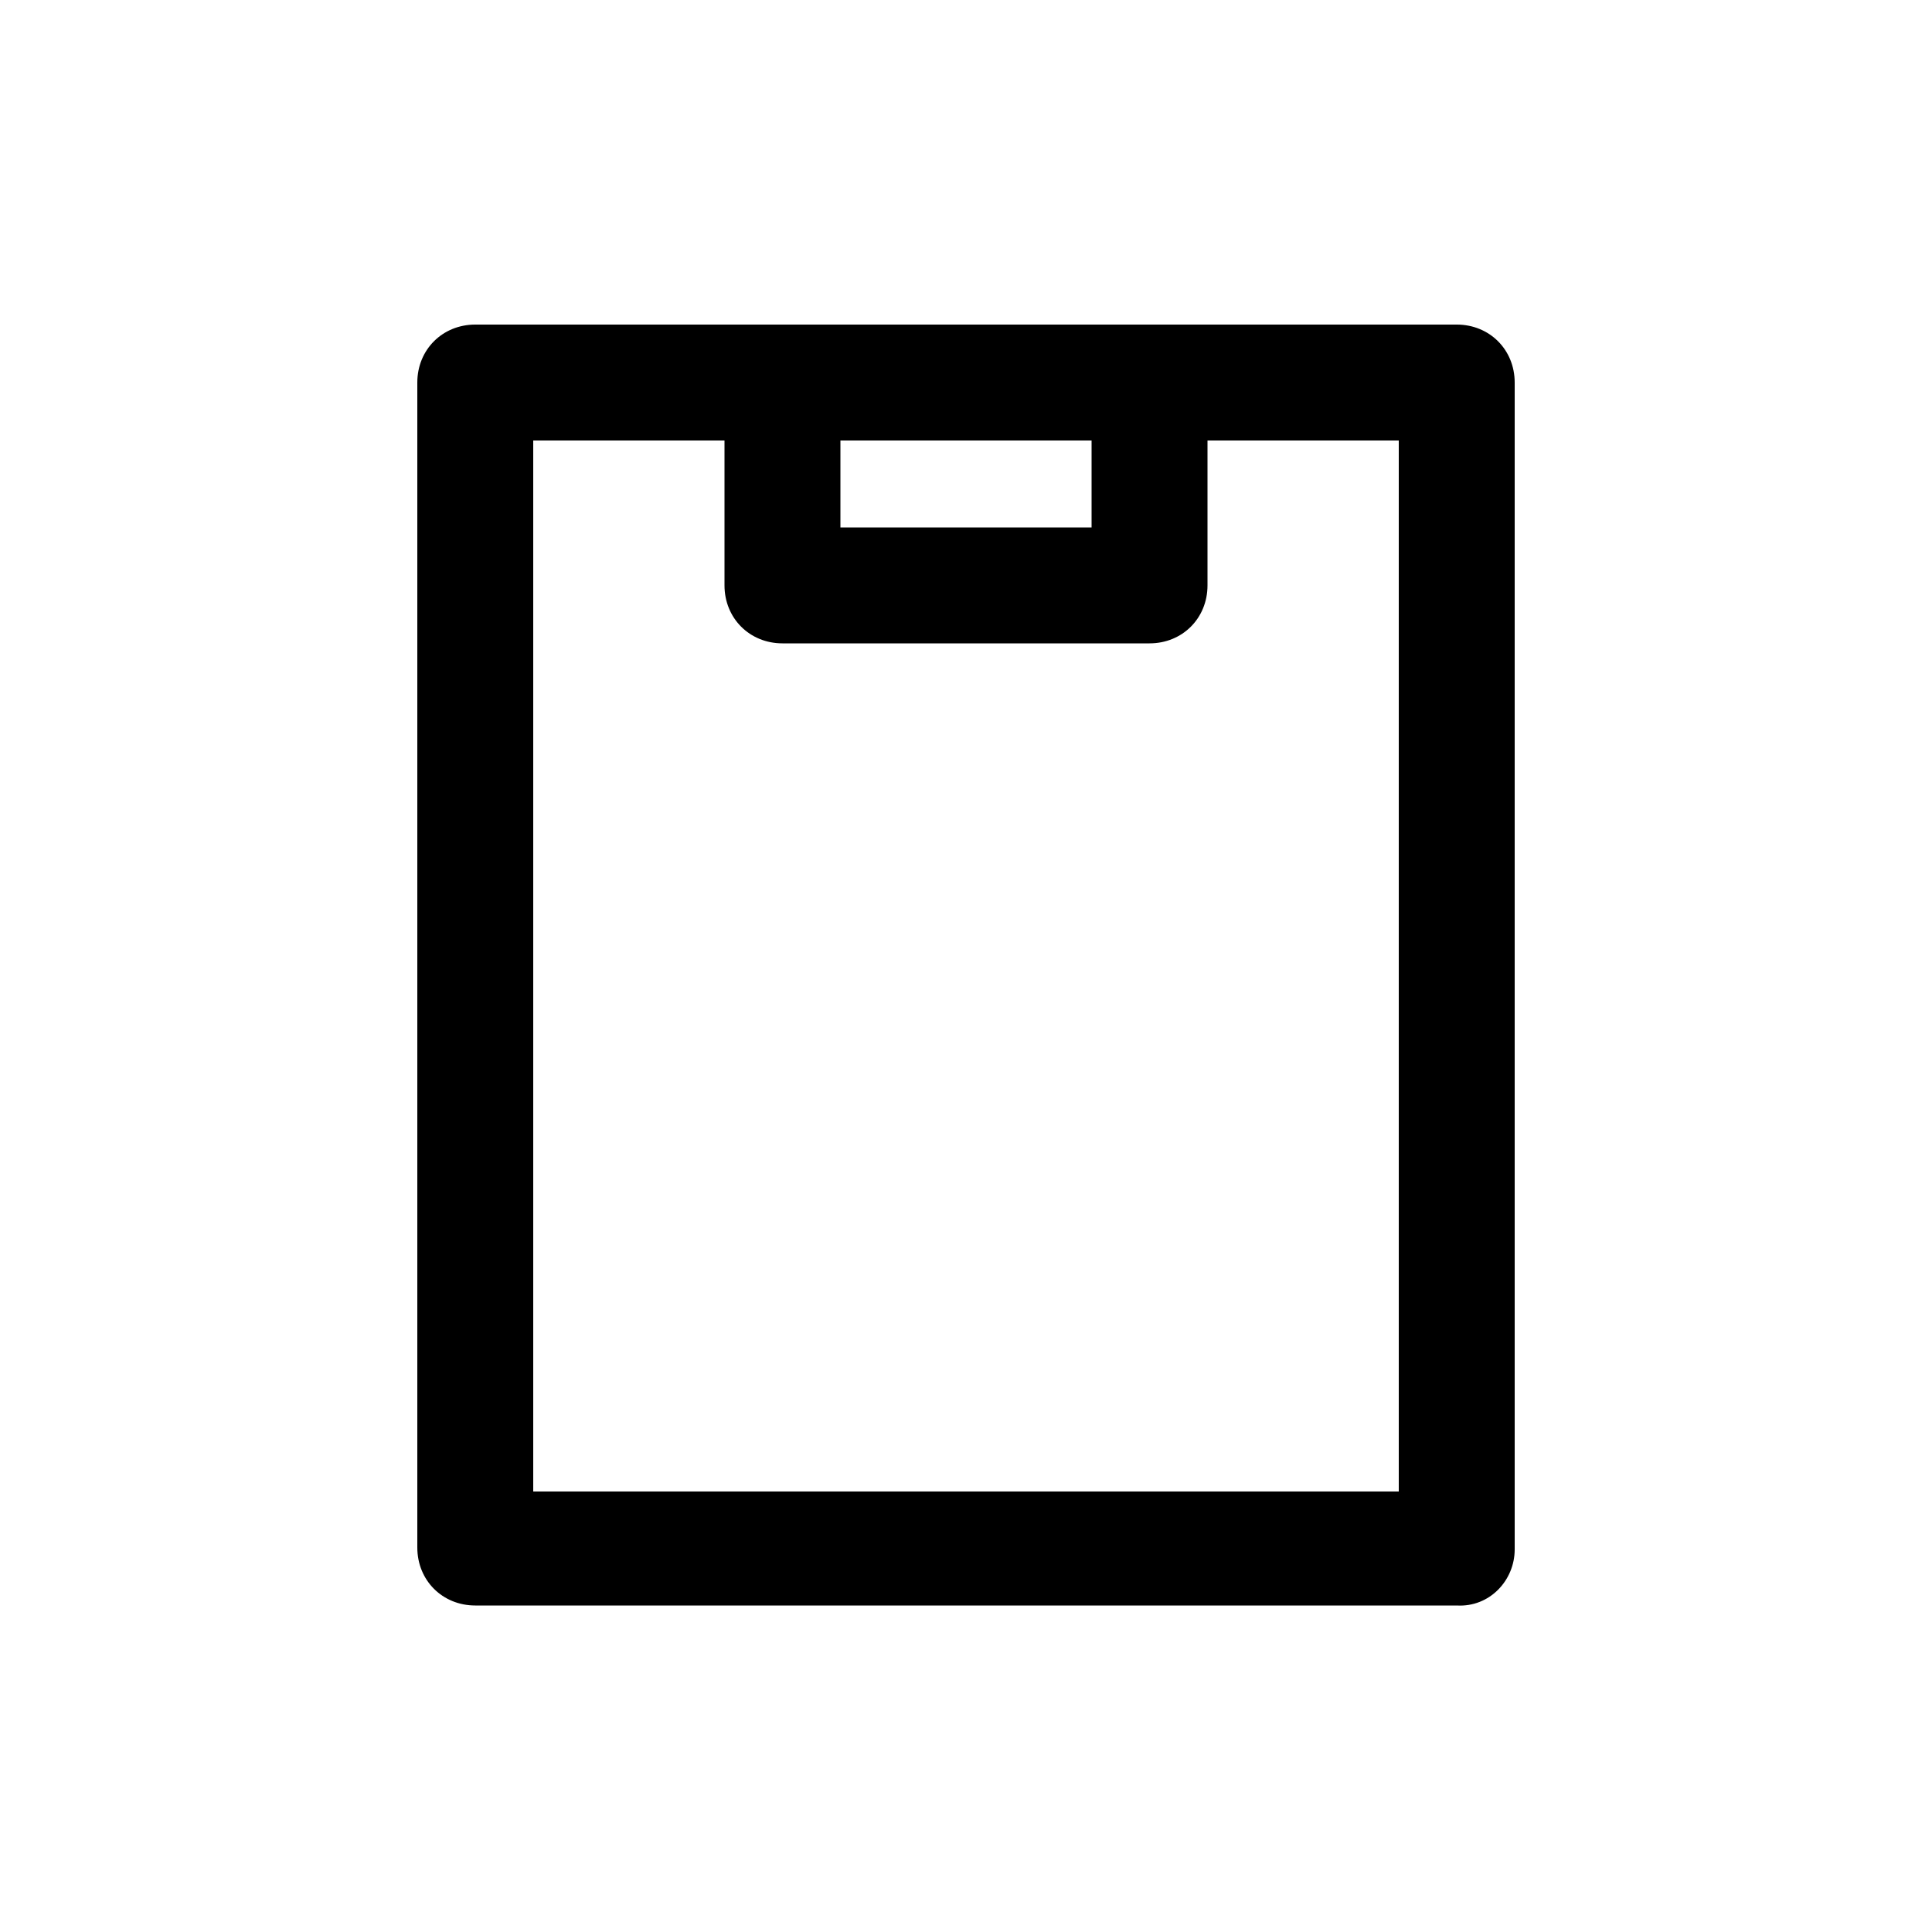 <svg height='100px' width='100px'  fill="#000000" xmlns="http://www.w3.org/2000/svg" xmlns:xlink="http://www.w3.org/1999/xlink" version="1.1" x="0px" y="0px" viewBox="0 0 100 100" style="enable-background:new 0 0 100 100;" xml:space="preserve"><title>60 all</title><path d="M78.4,80.2V19.8c0-1.7-1.3-3-3-3H24.6c-1.7,0-3,1.3-3,3v60.3c0,1.7,1.3,3,3,3h50.8C77.1,83.2,78.4,81.8,78.4,80.2z   M43.5,22.8h13v4.5h-13V22.8z M72.4,77.2H27.6V22.8h9.9v7.5c0,1.7,1.3,3,3,3l0,0h19c1.7,0,3-1.3,3-3l0,0v-7.5h9.9V77.2z"></path></svg>